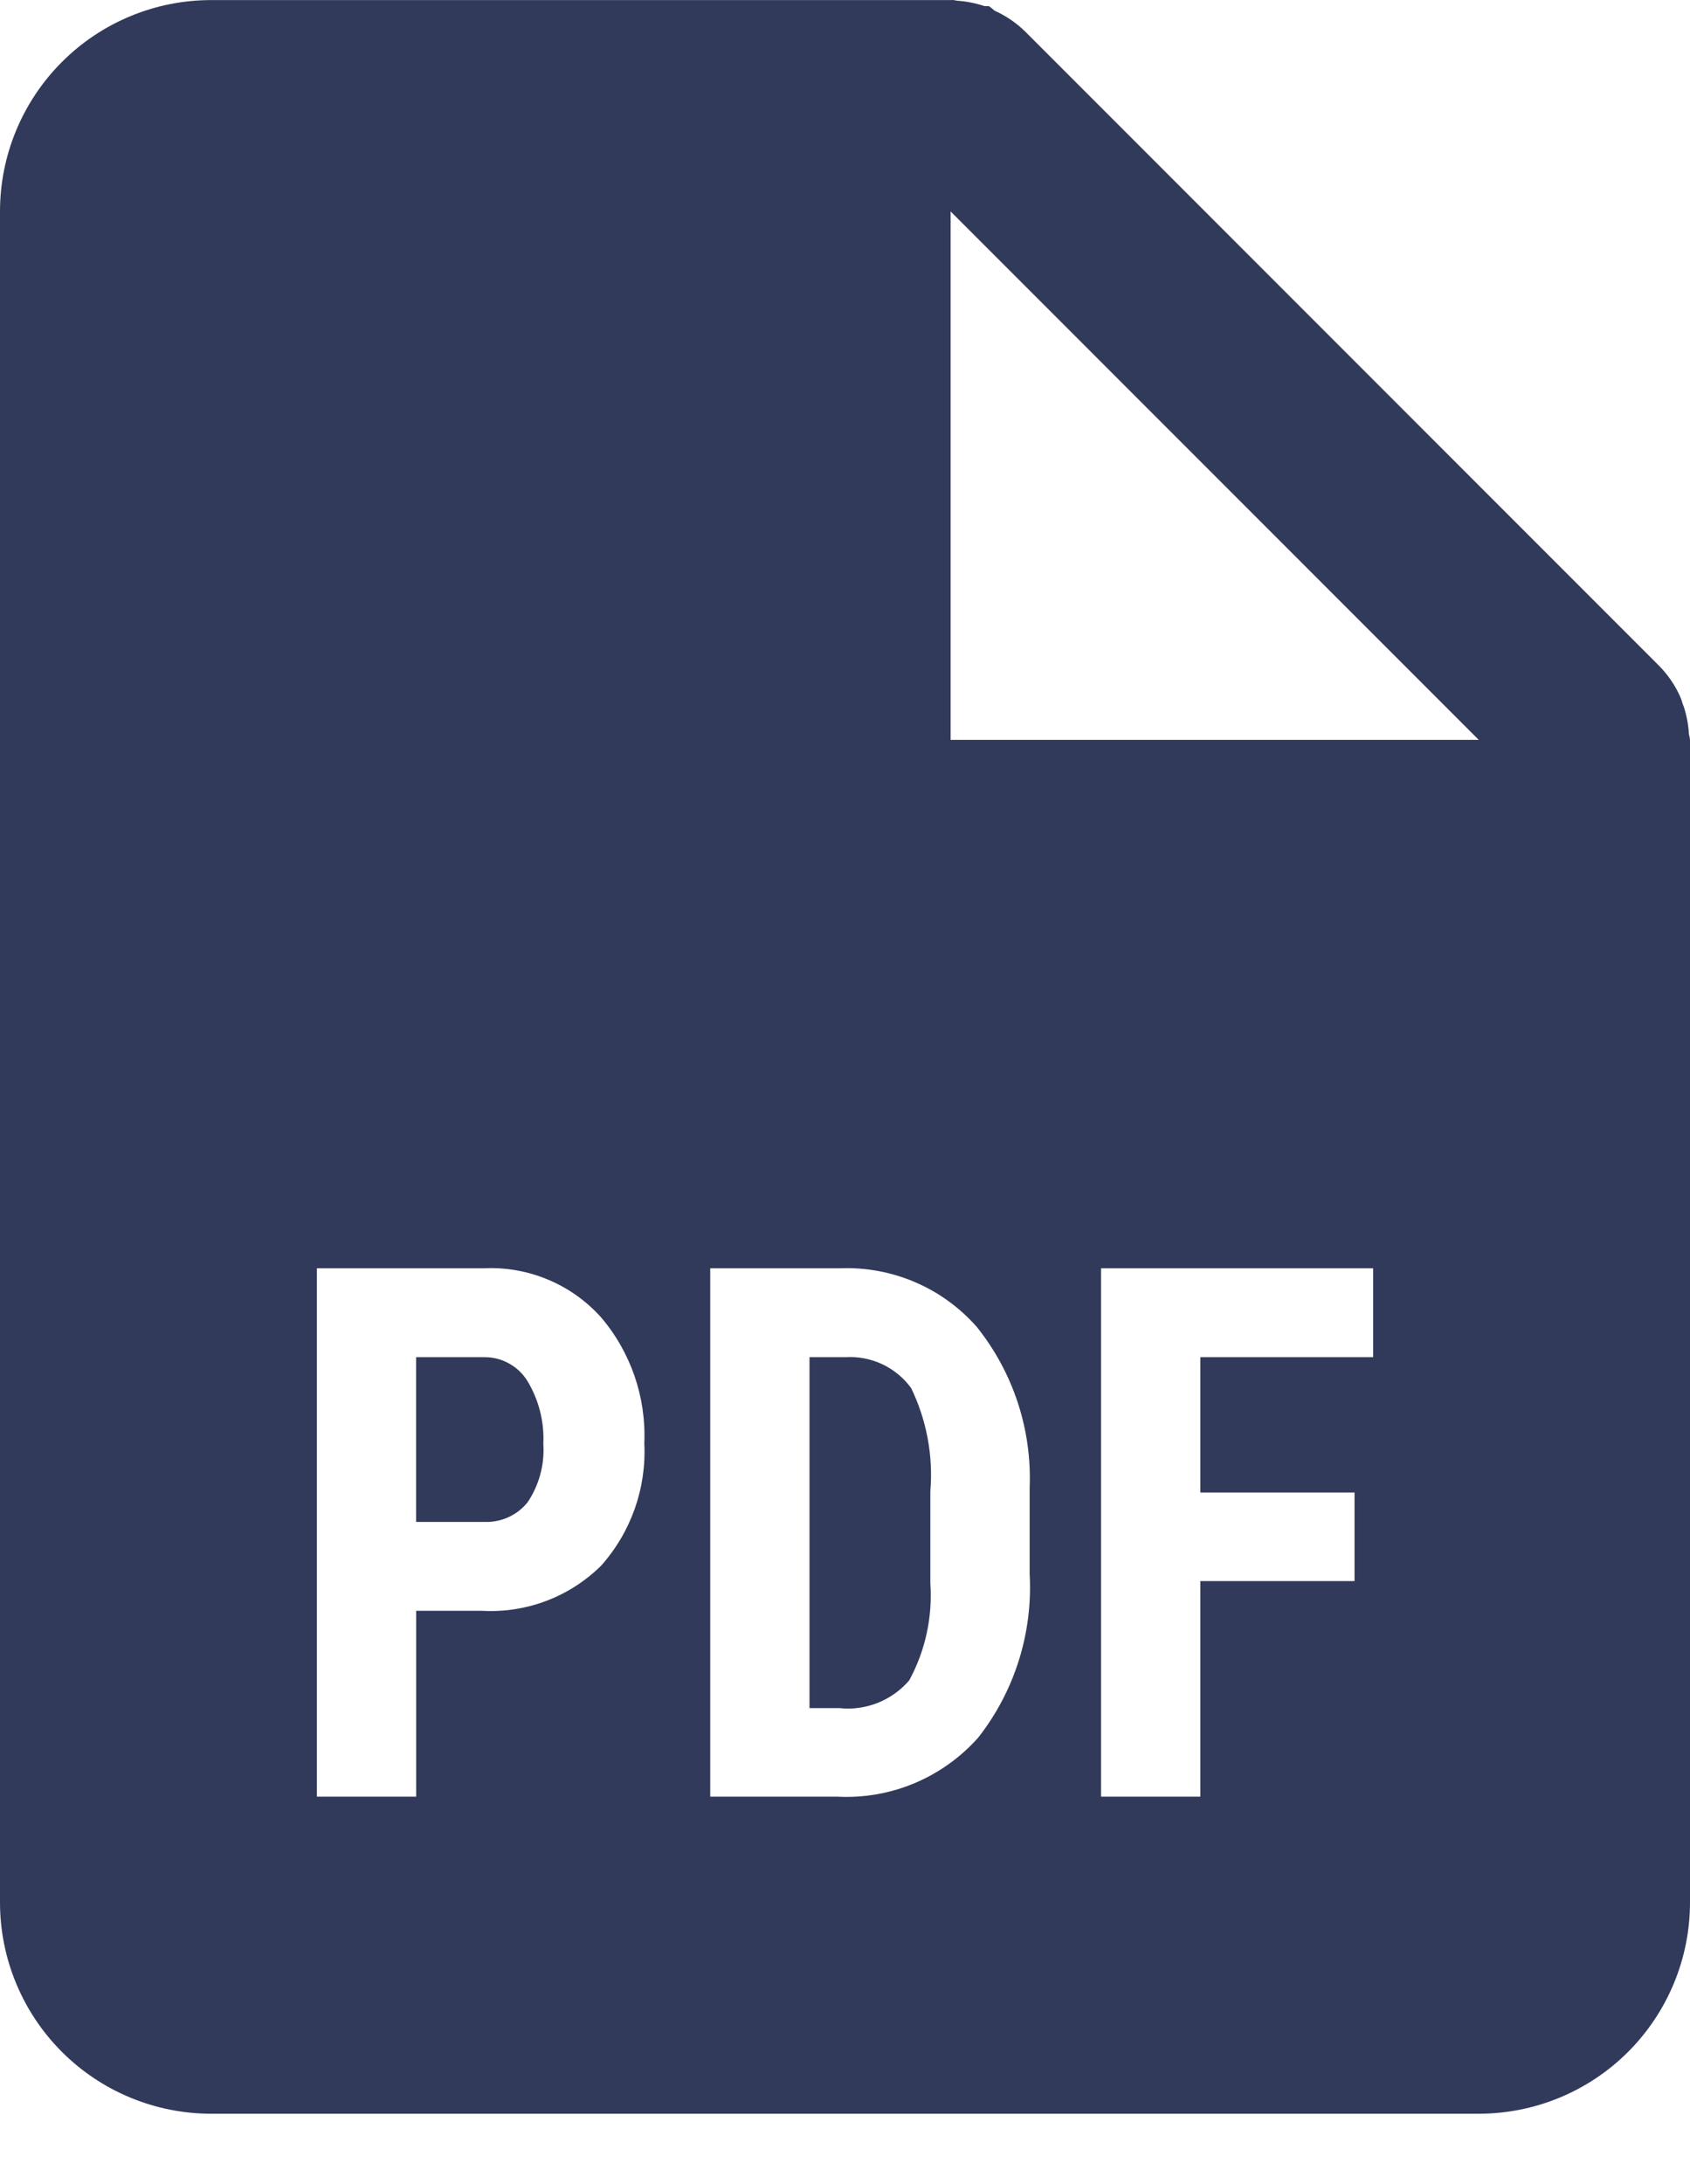<svg width="24" height="31" viewBox="0 0 24 31" fill="none" xmlns="http://www.w3.org/2000/svg">
<path d="M21 30.001H3C2.204 30.001 1.441 29.685 0.879 29.123C0.316 28.56 0 27.797 0 27.001V3.001C0 2.206 0.316 1.443 0.879 0.88C1.441 0.317 2.204 0.001 3 0.001H13.5C13.513 -0 13.527 -0 13.54 0.001H13.55C13.564 0.006 13.578 0.009 13.593 0.01C13.725 0.019 13.855 0.045 13.982 0.087H14.044C14.072 0.106 14.098 0.128 14.123 0.151C14.286 0.224 14.435 0.326 14.562 0.451L23.562 9.451C23.688 9.579 23.789 9.727 23.862 9.891C23.875 9.923 23.887 9.956 23.896 9.99L23.912 10.032C23.953 10.156 23.977 10.287 23.985 10.419C23.986 10.434 23.99 10.448 23.995 10.462V10.471C23.998 10.481 23.999 10.491 24 10.501V27.001C24 27.797 23.684 28.56 23.121 29.123C22.559 29.685 21.796 30.001 21 30.001ZM15.636 18.001V25.501H17.046V22.441H19.236V21.184H17.046V19.263H19.5V18.001H15.636ZM10.086 18.001V25.501H11.895C12.27 25.52 12.644 25.454 12.989 25.309C13.335 25.163 13.644 24.942 13.893 24.661C14.41 24.001 14.669 23.175 14.622 22.338V21.123C14.657 20.294 14.39 19.481 13.872 18.834C13.384 18.279 12.672 17.973 11.932 18.001H10.086V18.001ZM4.5 18.001V25.501H5.91V22.863H6.849C7.476 22.897 8.088 22.665 8.535 22.224C8.961 21.747 9.182 21.122 9.15 20.484C9.178 19.83 8.957 19.19 8.532 18.693C8.324 18.463 8.068 18.281 7.782 18.162C7.496 18.042 7.187 17.987 6.878 18.001H4.5ZM13.5 3.001V10.501H21L13.5 3.001ZM11.919 24.244H11.496V19.263H12.009C12.188 19.252 12.367 19.287 12.53 19.363C12.692 19.44 12.833 19.556 12.939 19.701C13.159 20.155 13.254 20.661 13.212 21.165V22.468C13.245 22.948 13.142 23.428 12.912 23.85C12.791 23.991 12.637 24.101 12.464 24.17C12.291 24.238 12.104 24.264 11.919 24.244V24.244ZM6.878 21.601H5.909V19.263H6.891C7.012 19.264 7.13 19.296 7.235 19.356C7.34 19.415 7.428 19.5 7.491 19.603C7.653 19.872 7.731 20.181 7.716 20.494C7.735 20.786 7.657 21.076 7.495 21.319C7.422 21.412 7.328 21.485 7.22 21.534C7.113 21.583 6.995 21.606 6.878 21.601Z" fill="#313A5A"/>
</svg>
